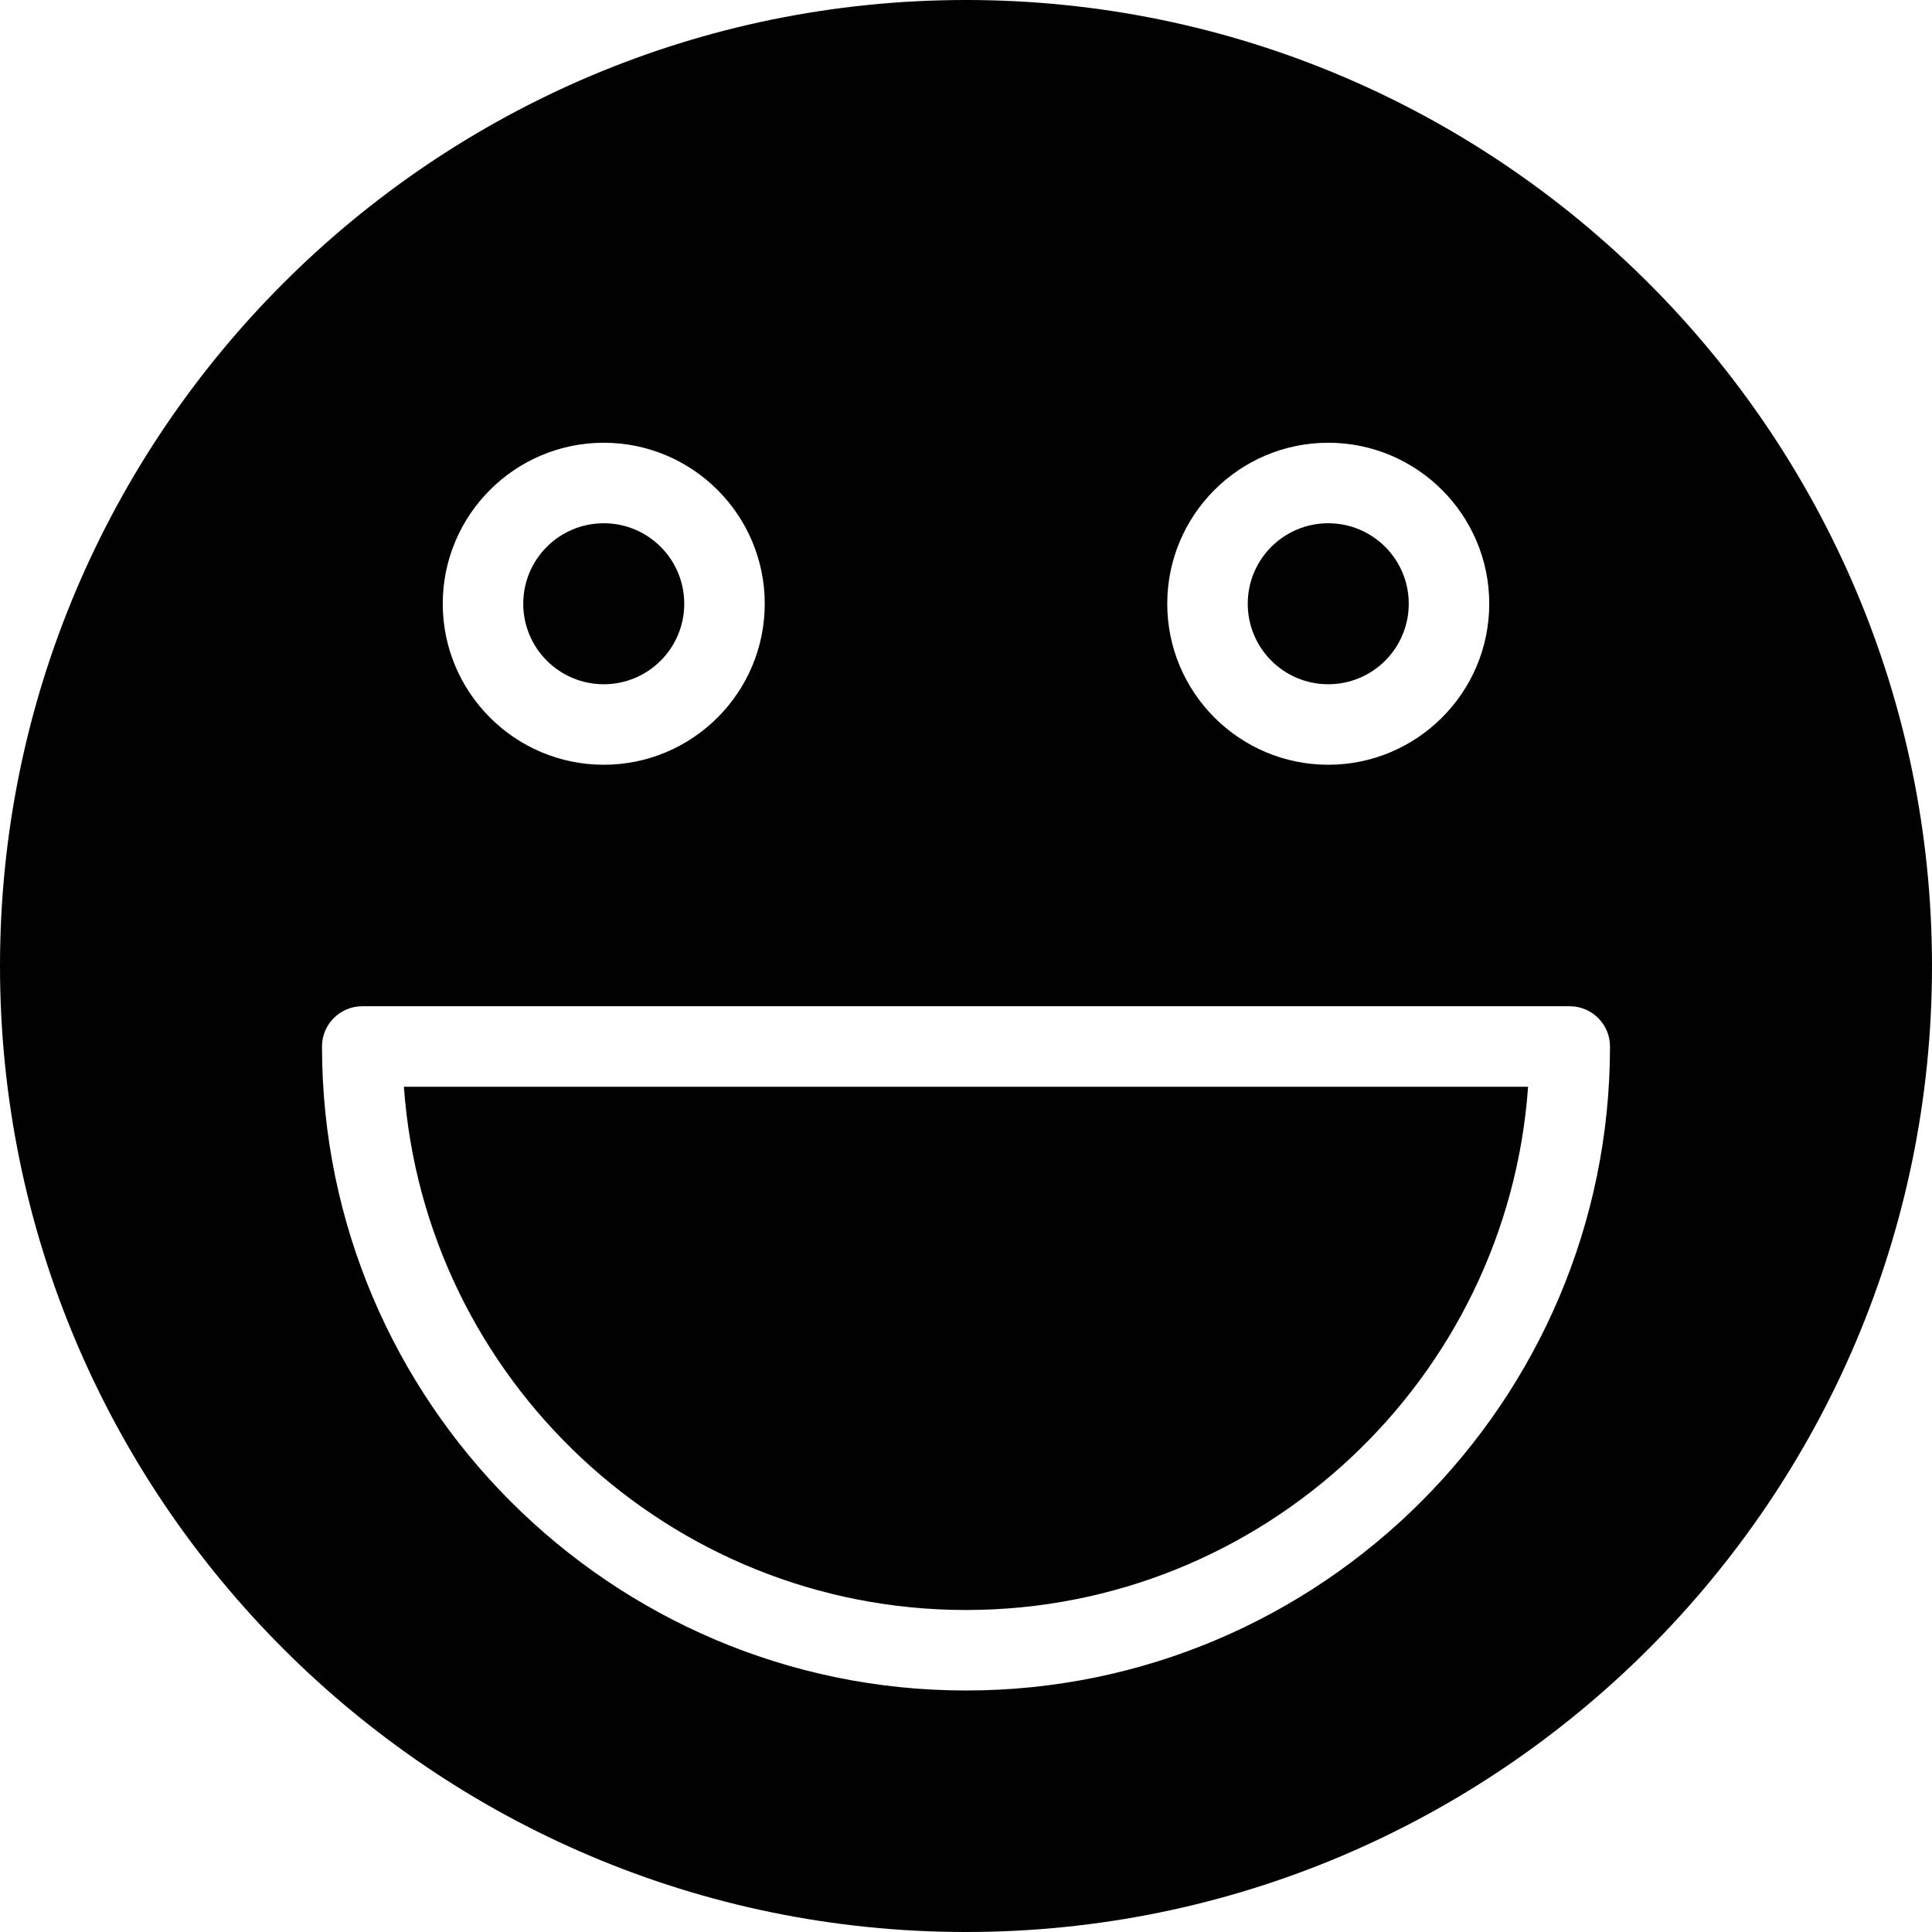 <?xml version="1.0" encoding="utf-8"?>
<!-- Generator: Adobe Illustrator 17.0.0, SVG Export Plug-In . SVG Version: 6.00 Build 0)  -->
<!DOCTYPE svg PUBLIC "-//W3C//DTD SVG 1.1//EN" "http://www.w3.org/Graphics/SVG/1.1/DTD/svg11.dtd">
<svg version="1.1" id="Layer_2" xmlns="http://www.w3.org/2000/svg" xmlns:xlink="http://www.w3.org/1999/xlink" x="0px" y="0px"
	 width="48px" height="48px" viewBox="0 0 48 48" enable-background="new 0 0 48 48" xml:space="preserve">
<g>
	<path fill="#010101" d="M24,40c7.383,0,13.45-5.746,13.965-13h-27.93C10.55,34.254,16.617,40,24,40z"/>
	<circle fill="#010101" cx="15" cy="15" r="2"/>
	<circle fill="#010101" cx="33" cy="15" r="2"/>
	<path fill="#010101" d="M24,0C10.767,0,0,10.767,0,24c0,13.233,10.767,24,24,24s24-10.767,24-24C48,10.767,37.233,0,24,0z M33,11
		c2.206,0,4,1.794,4,4c0,2.206-1.794,4-4,4s-4-1.794-4-4C29,12.794,30.794,11,33,11z M15,11c2.206,0,4,1.794,4,4
		c0,2.206-1.794,4-4,4s-4-1.794-4-4C11,12.794,12.794,11,15,11z M24,42c-8.822,0-16-7.178-16-16c0-0.552,0.448-1,1-1h30
		c0.552,0,1,0.448,1,1C40,34.822,32.822,42,24,42z"/>
</g>
</svg>
